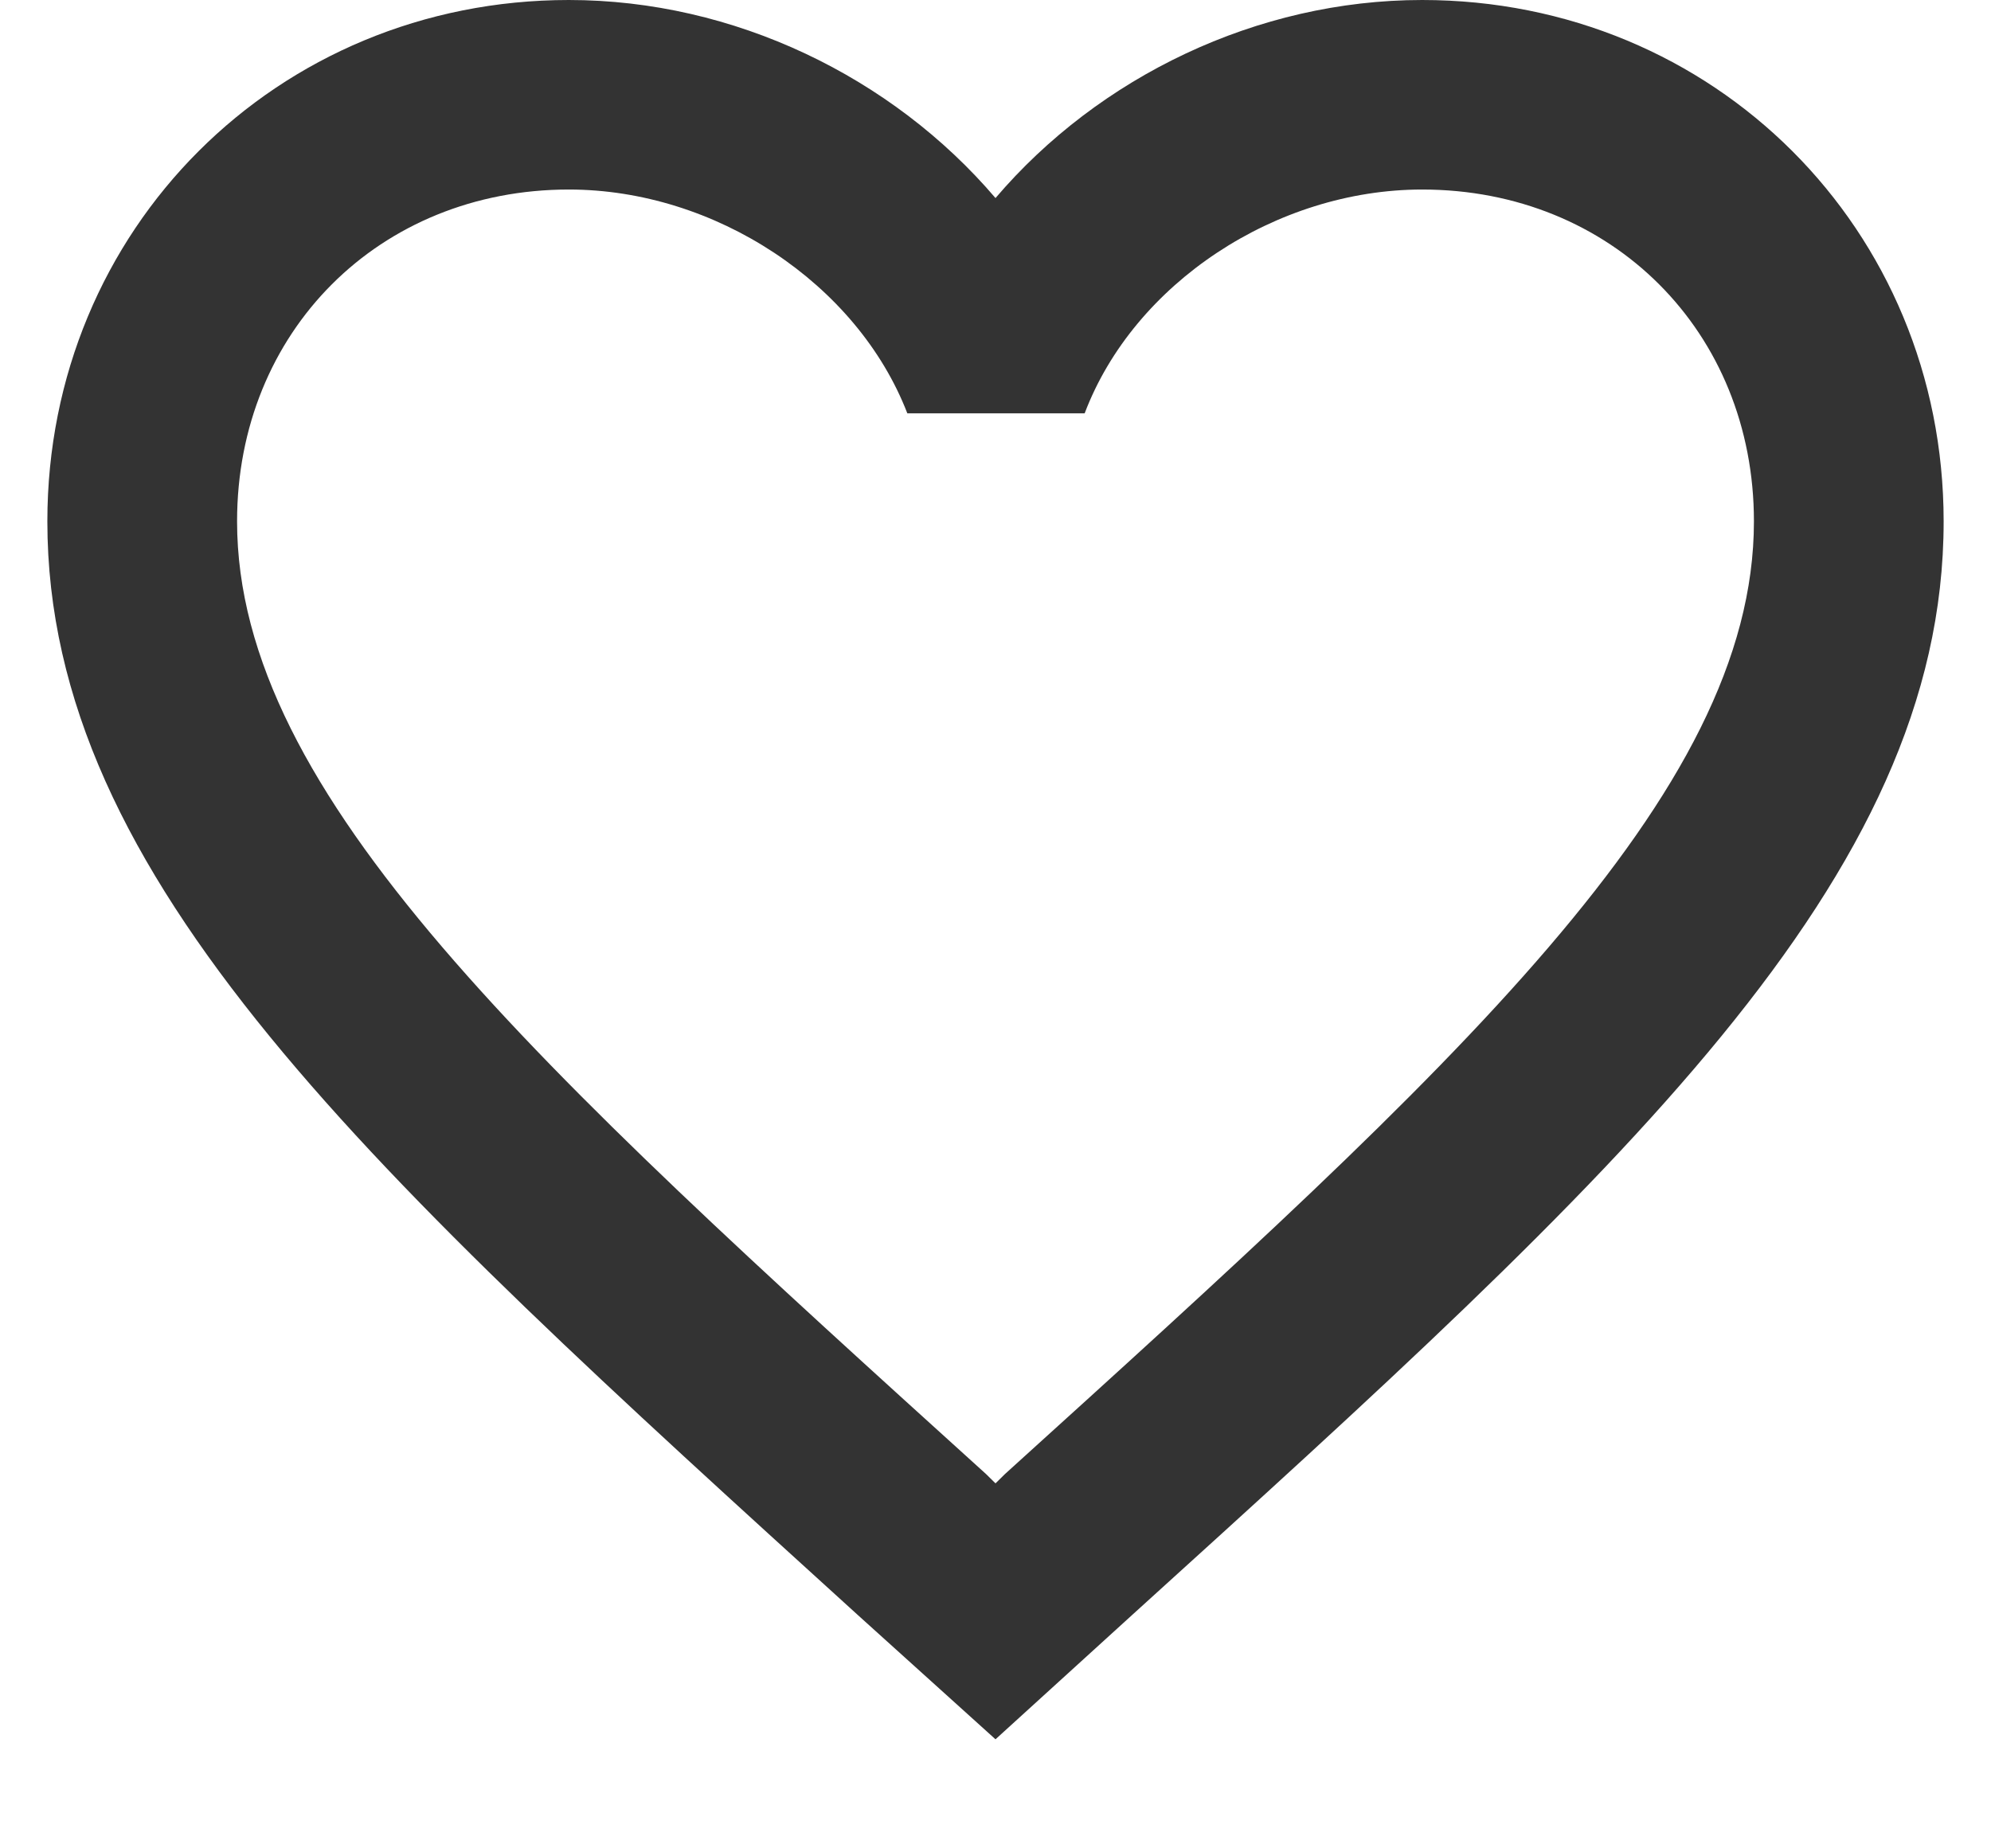 <svg width="14" height="13" viewBox="0 0 14 13" xmlns="http://www.w3.org/2000/svg"><title>465C025B-B599-405A-BFA8-A5FA47F6E1E4</title><g fill="none" fill-rule="evenodd"><path d="M-1-2h16v16H-1"/><path d="M10 0C8.84 0 7.727.54 7 1.393 6.273.54 5.16 0 4 0 1.947 0 .333 1.613.333 3.667c0 2.52 2.267 4.573 5.7 7.693l.967.873.967-.88c3.433-3.113 5.7-5.166 5.7-7.686C13.667 1.613 12.053 0 10 0zM7.067 10.367L7 10.433l-.067-.066c-3.173-2.874-5.266-4.774-5.266-6.7 0-1.334 1-2.334 2.333-2.334 1.027 0 2.027.66 2.38 1.574h1.247C7.973 1.993 8.973 1.333 10 1.333c1.333 0 2.333 1 2.333 2.334 0 1.926-2.093 3.826-5.266 6.7z" fill="#333"/></g></svg>
